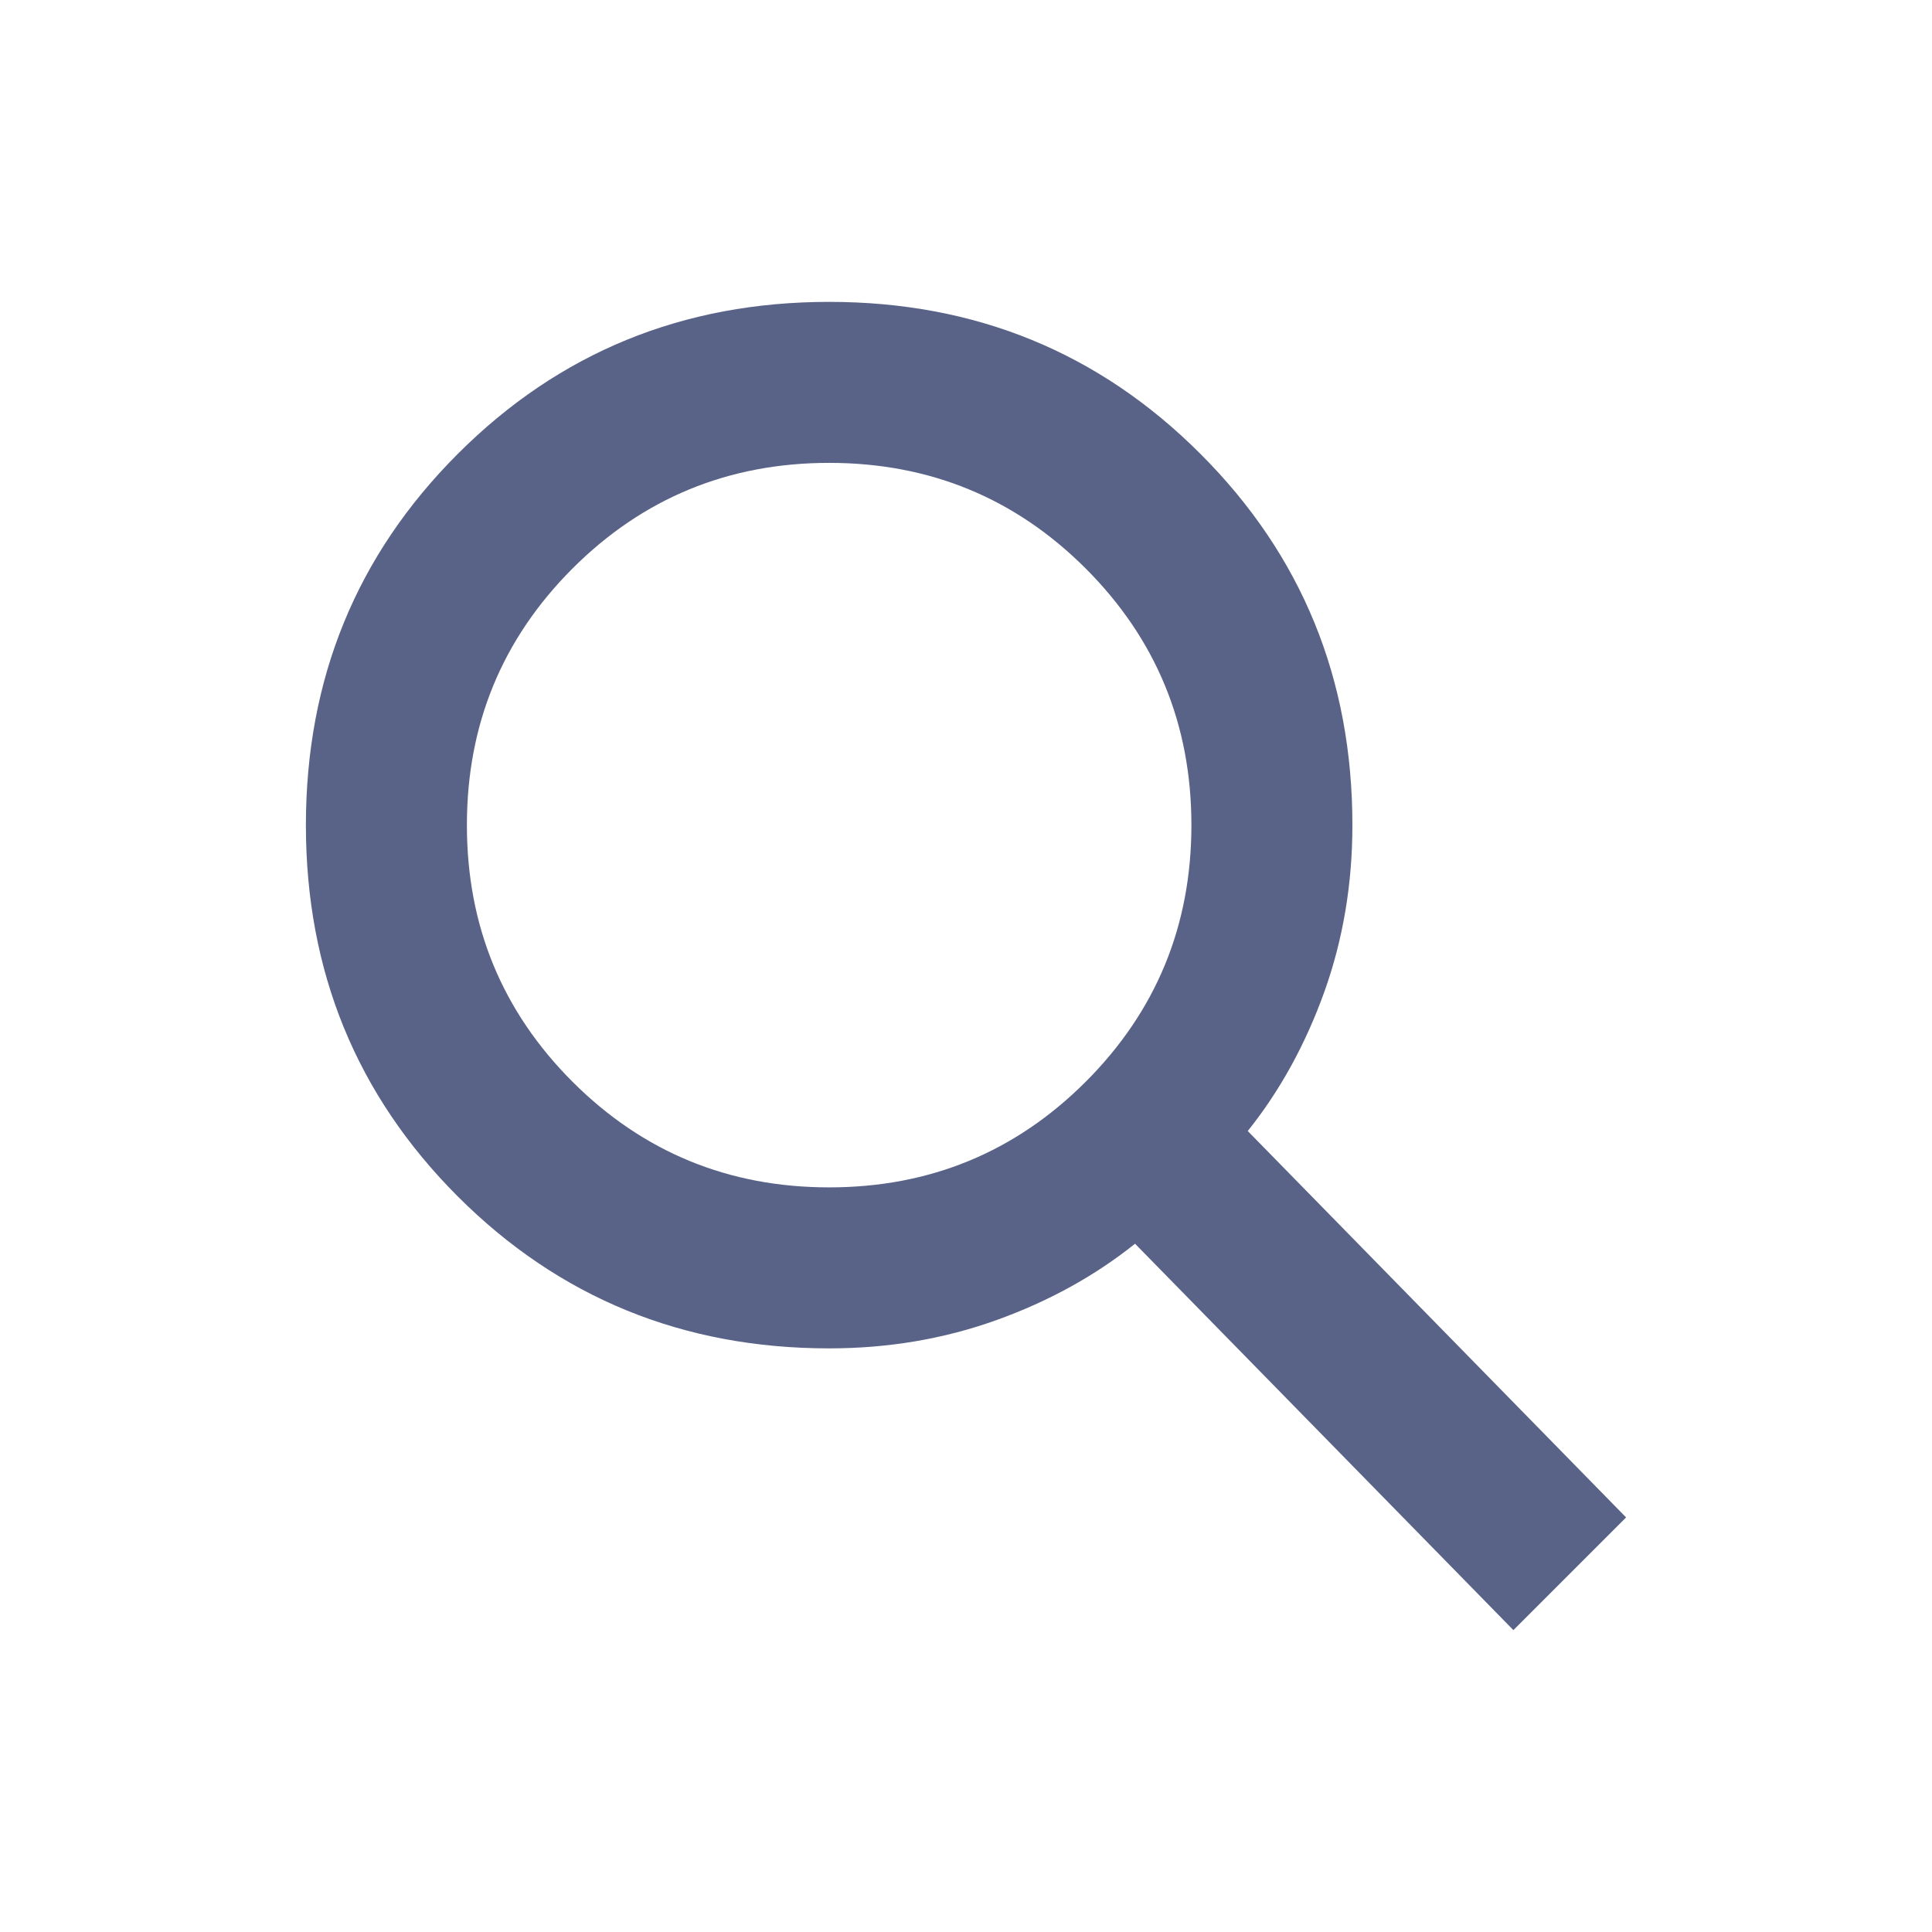 <svg width="24" height="24" viewBox="0 0 24 24" fill="none" xmlns="http://www.w3.org/2000/svg">
<path d="M18.8 20.25L14.1 15.45C13.6 15.85 13.025 16.167 12.375 16.4C11.725 16.633 11.033 16.75 10.3 16.75C8.483 16.75 6.946 16.121 5.687 14.863C4.429 13.604 3.8 12.067 3.8 10.25C3.8 8.433 4.429 6.896 5.687 5.638C6.946 4.379 8.483 3.75 10.3 3.75C12.117 3.75 13.654 4.379 14.912 5.638C16.171 6.896 16.8 8.433 16.8 10.25C16.8 10.983 16.683 11.675 16.45 12.325C16.216 12.975 15.9 13.55 15.5 14.05L20.2 18.85L18.8 20.25ZM10.3 14.75C11.55 14.75 12.612 14.312 13.487 13.438C14.362 12.562 14.8 11.5 14.8 10.25C14.8 9 14.362 7.938 13.487 7.062C12.612 6.188 11.55 5.75 10.3 5.75C9.05 5.75 7.987 6.188 7.112 7.062C6.237 7.938 5.8 9 5.8 10.25C5.8 11.5 6.237 12.562 7.112 13.438C7.987 14.312 9.05 14.75 10.3 14.75Z" fill="#596387"/>
</svg>
